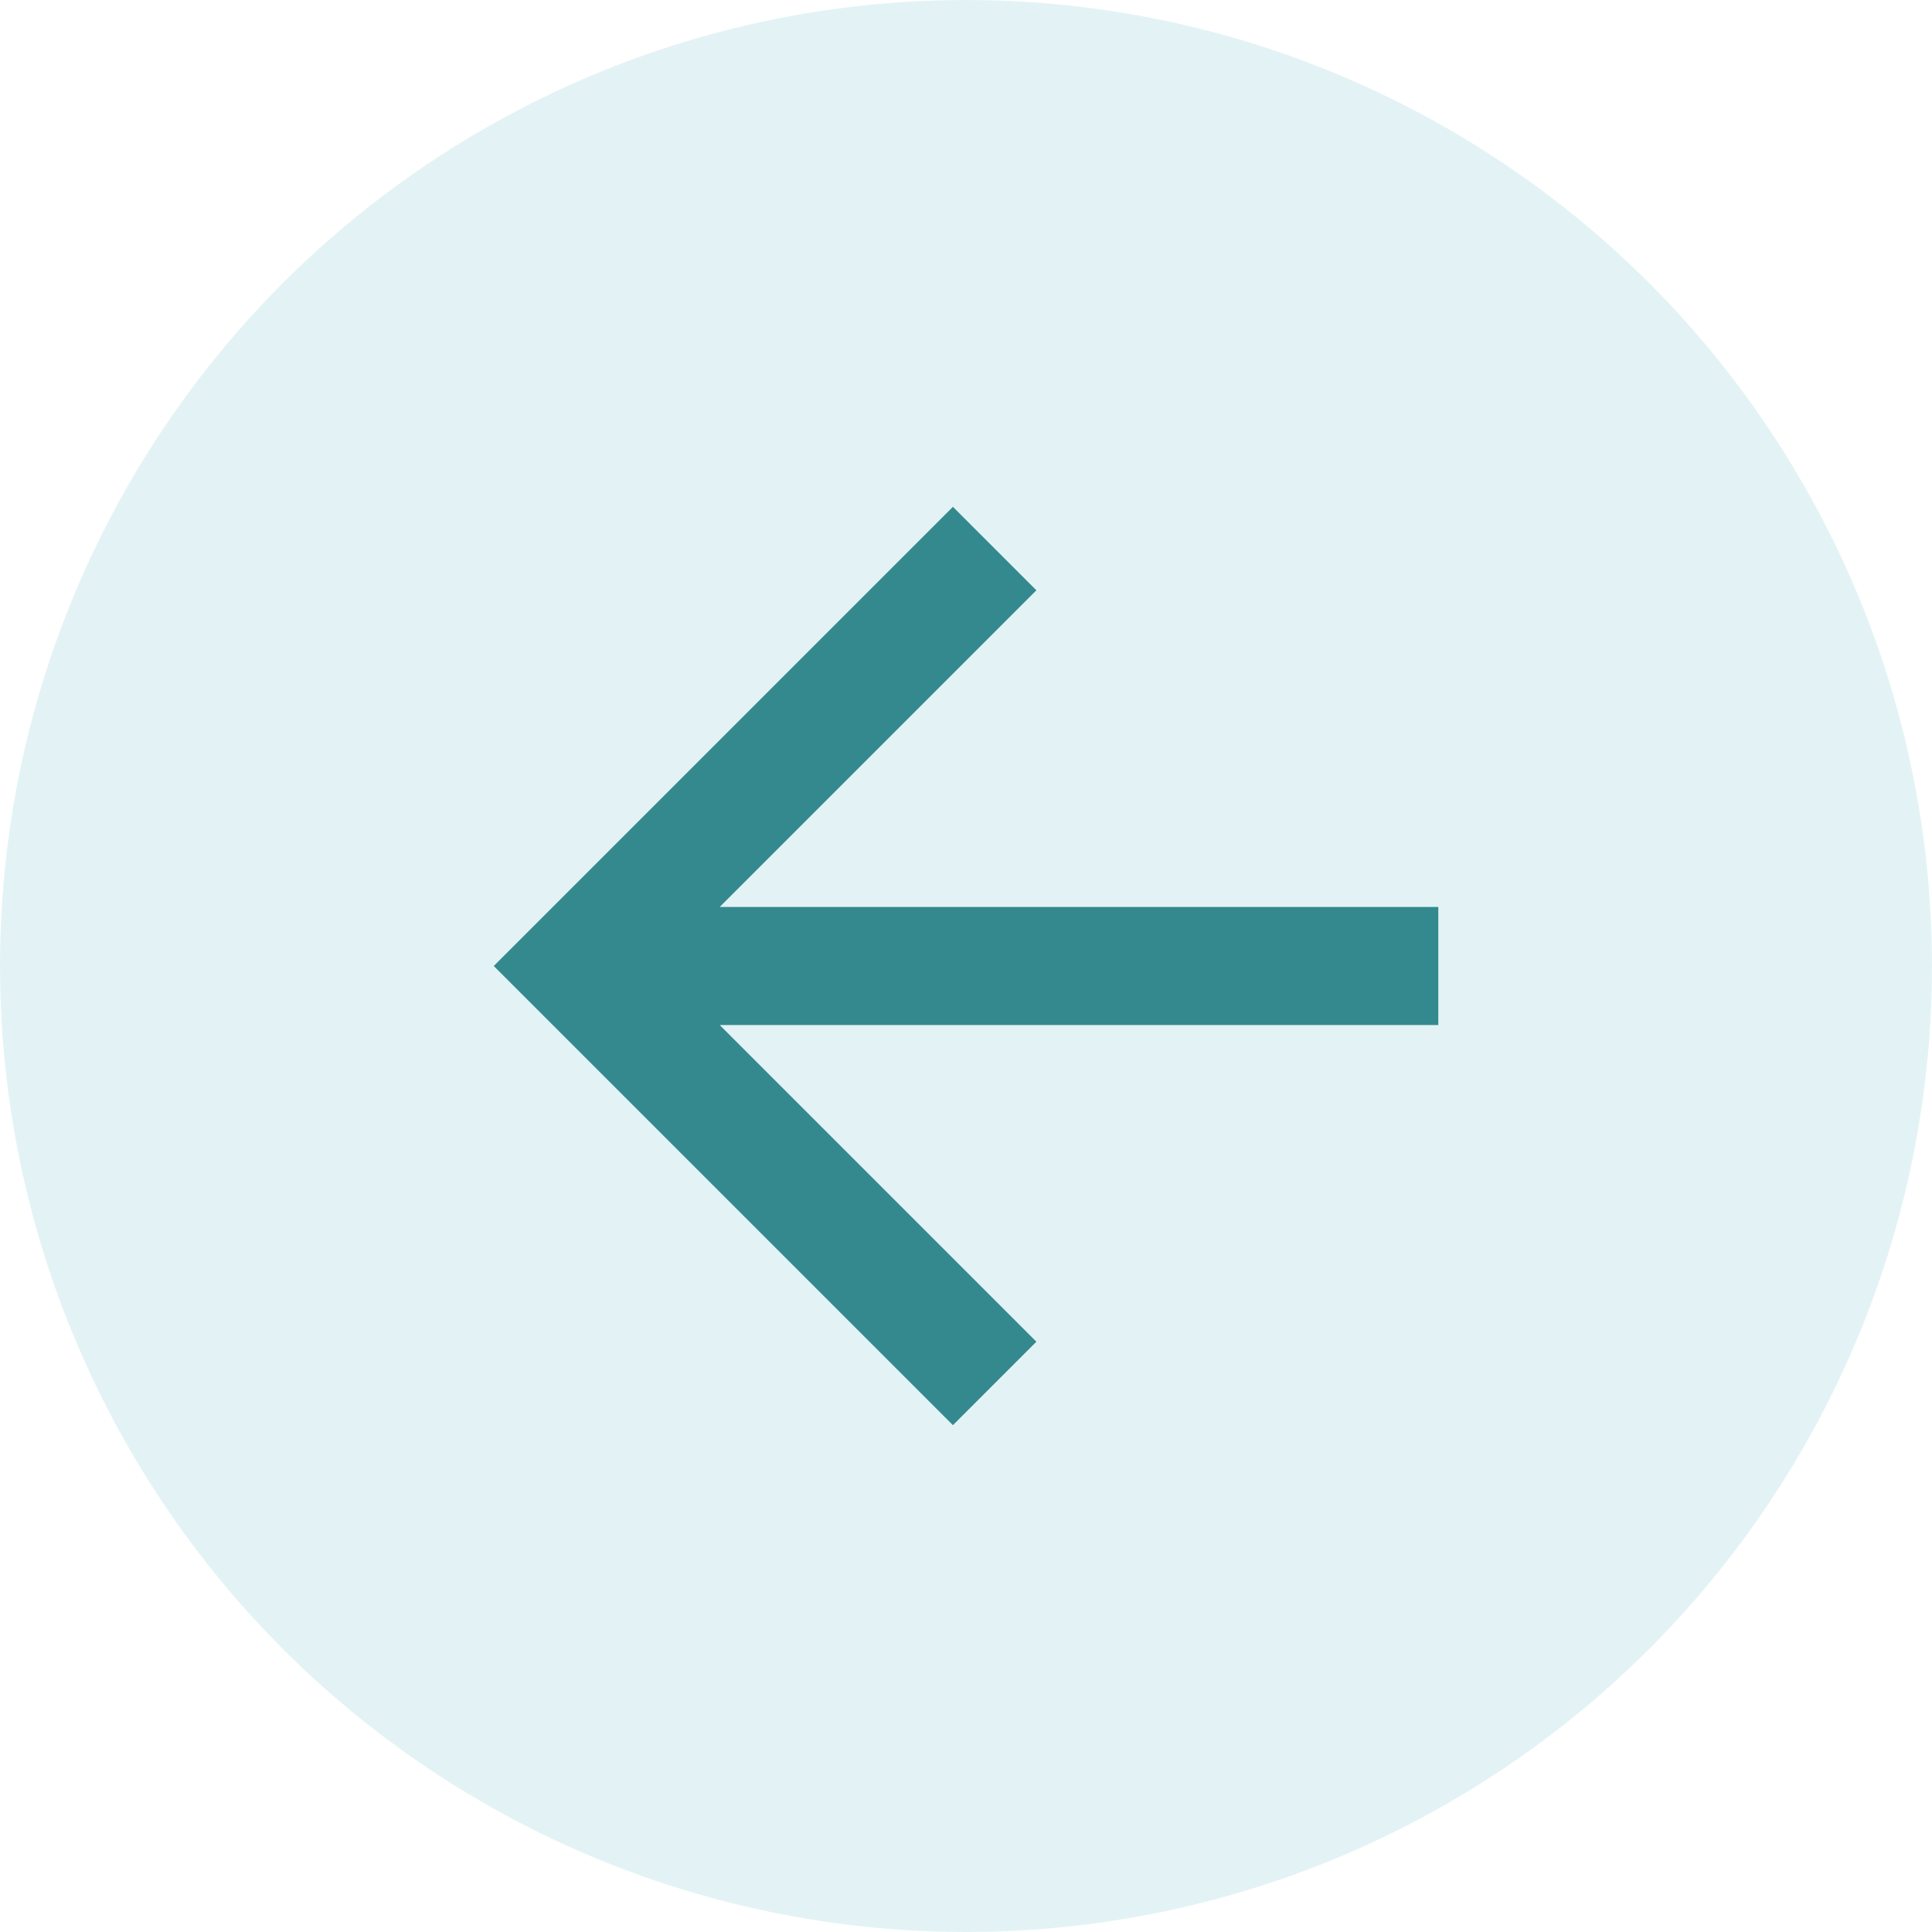<svg width="30" height="30" viewBox="0 0 30 30" fill="none" xmlns="http://www.w3.org/2000/svg">
<circle cx="15" cy="15" r="15" fill="#49B3BA" fill-opacity="0.15"/>
<path d="M11.176 14.083H22.334V15.917H11.176L16.093 20.834L14.797 22.13L7.667 15L14.797 7.87L16.093 9.166L11.176 14.083Z" fill="#34898F"/>
</svg>
